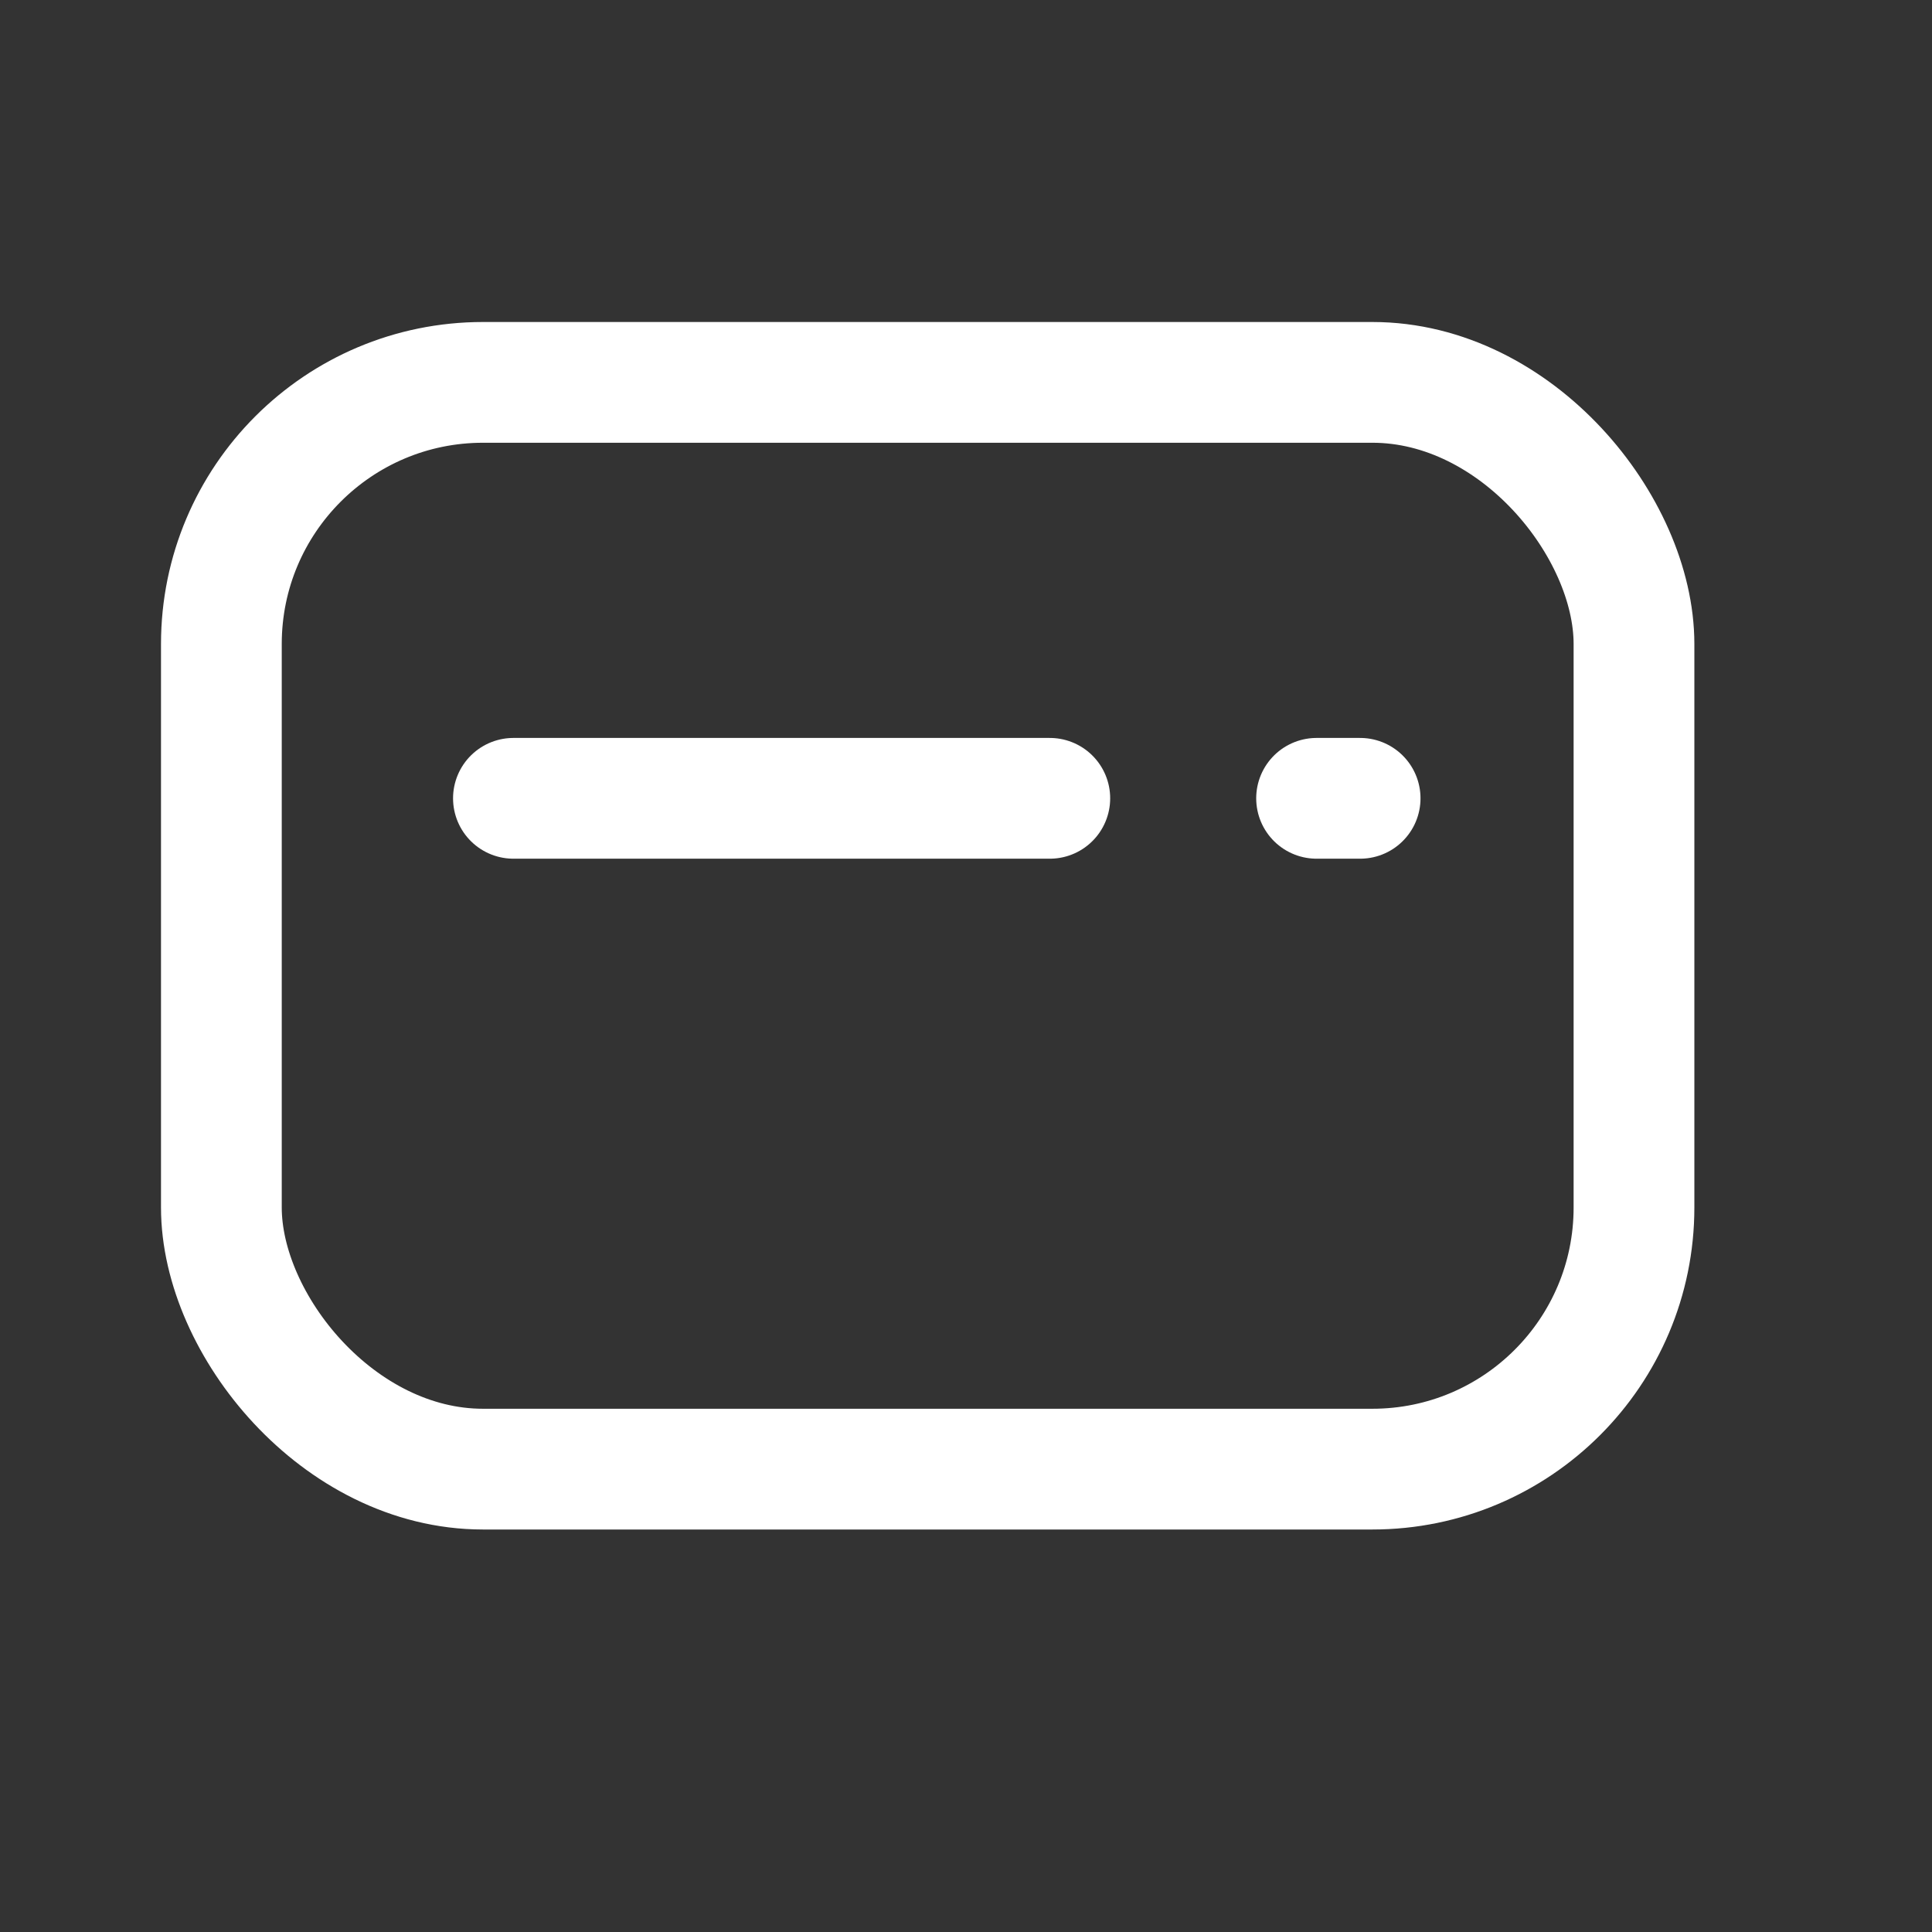 <svg width="24" height="24" viewBox="0 0 24 24" fill="none" xmlns="http://www.w3.org/2000/svg">
<rect x="0" y="0" width="24" height="24" fill="#333333" stroke="none"/>
<rect x="2.75" y="4.75" width="17.548" height="13.5" rx="3.25" stroke="white" stroke-width="1.5"/>
<line x1="6.378" y1="9.917" x2="13.041" y2="9.917" stroke="white" stroke-width="1.5" stroke-linecap="round"/>
<line x1="16.355" y1="9.917" x2="16.896" y2="9.917" stroke="white" stroke-width="1.5" stroke-linecap="round"/>
</svg>
